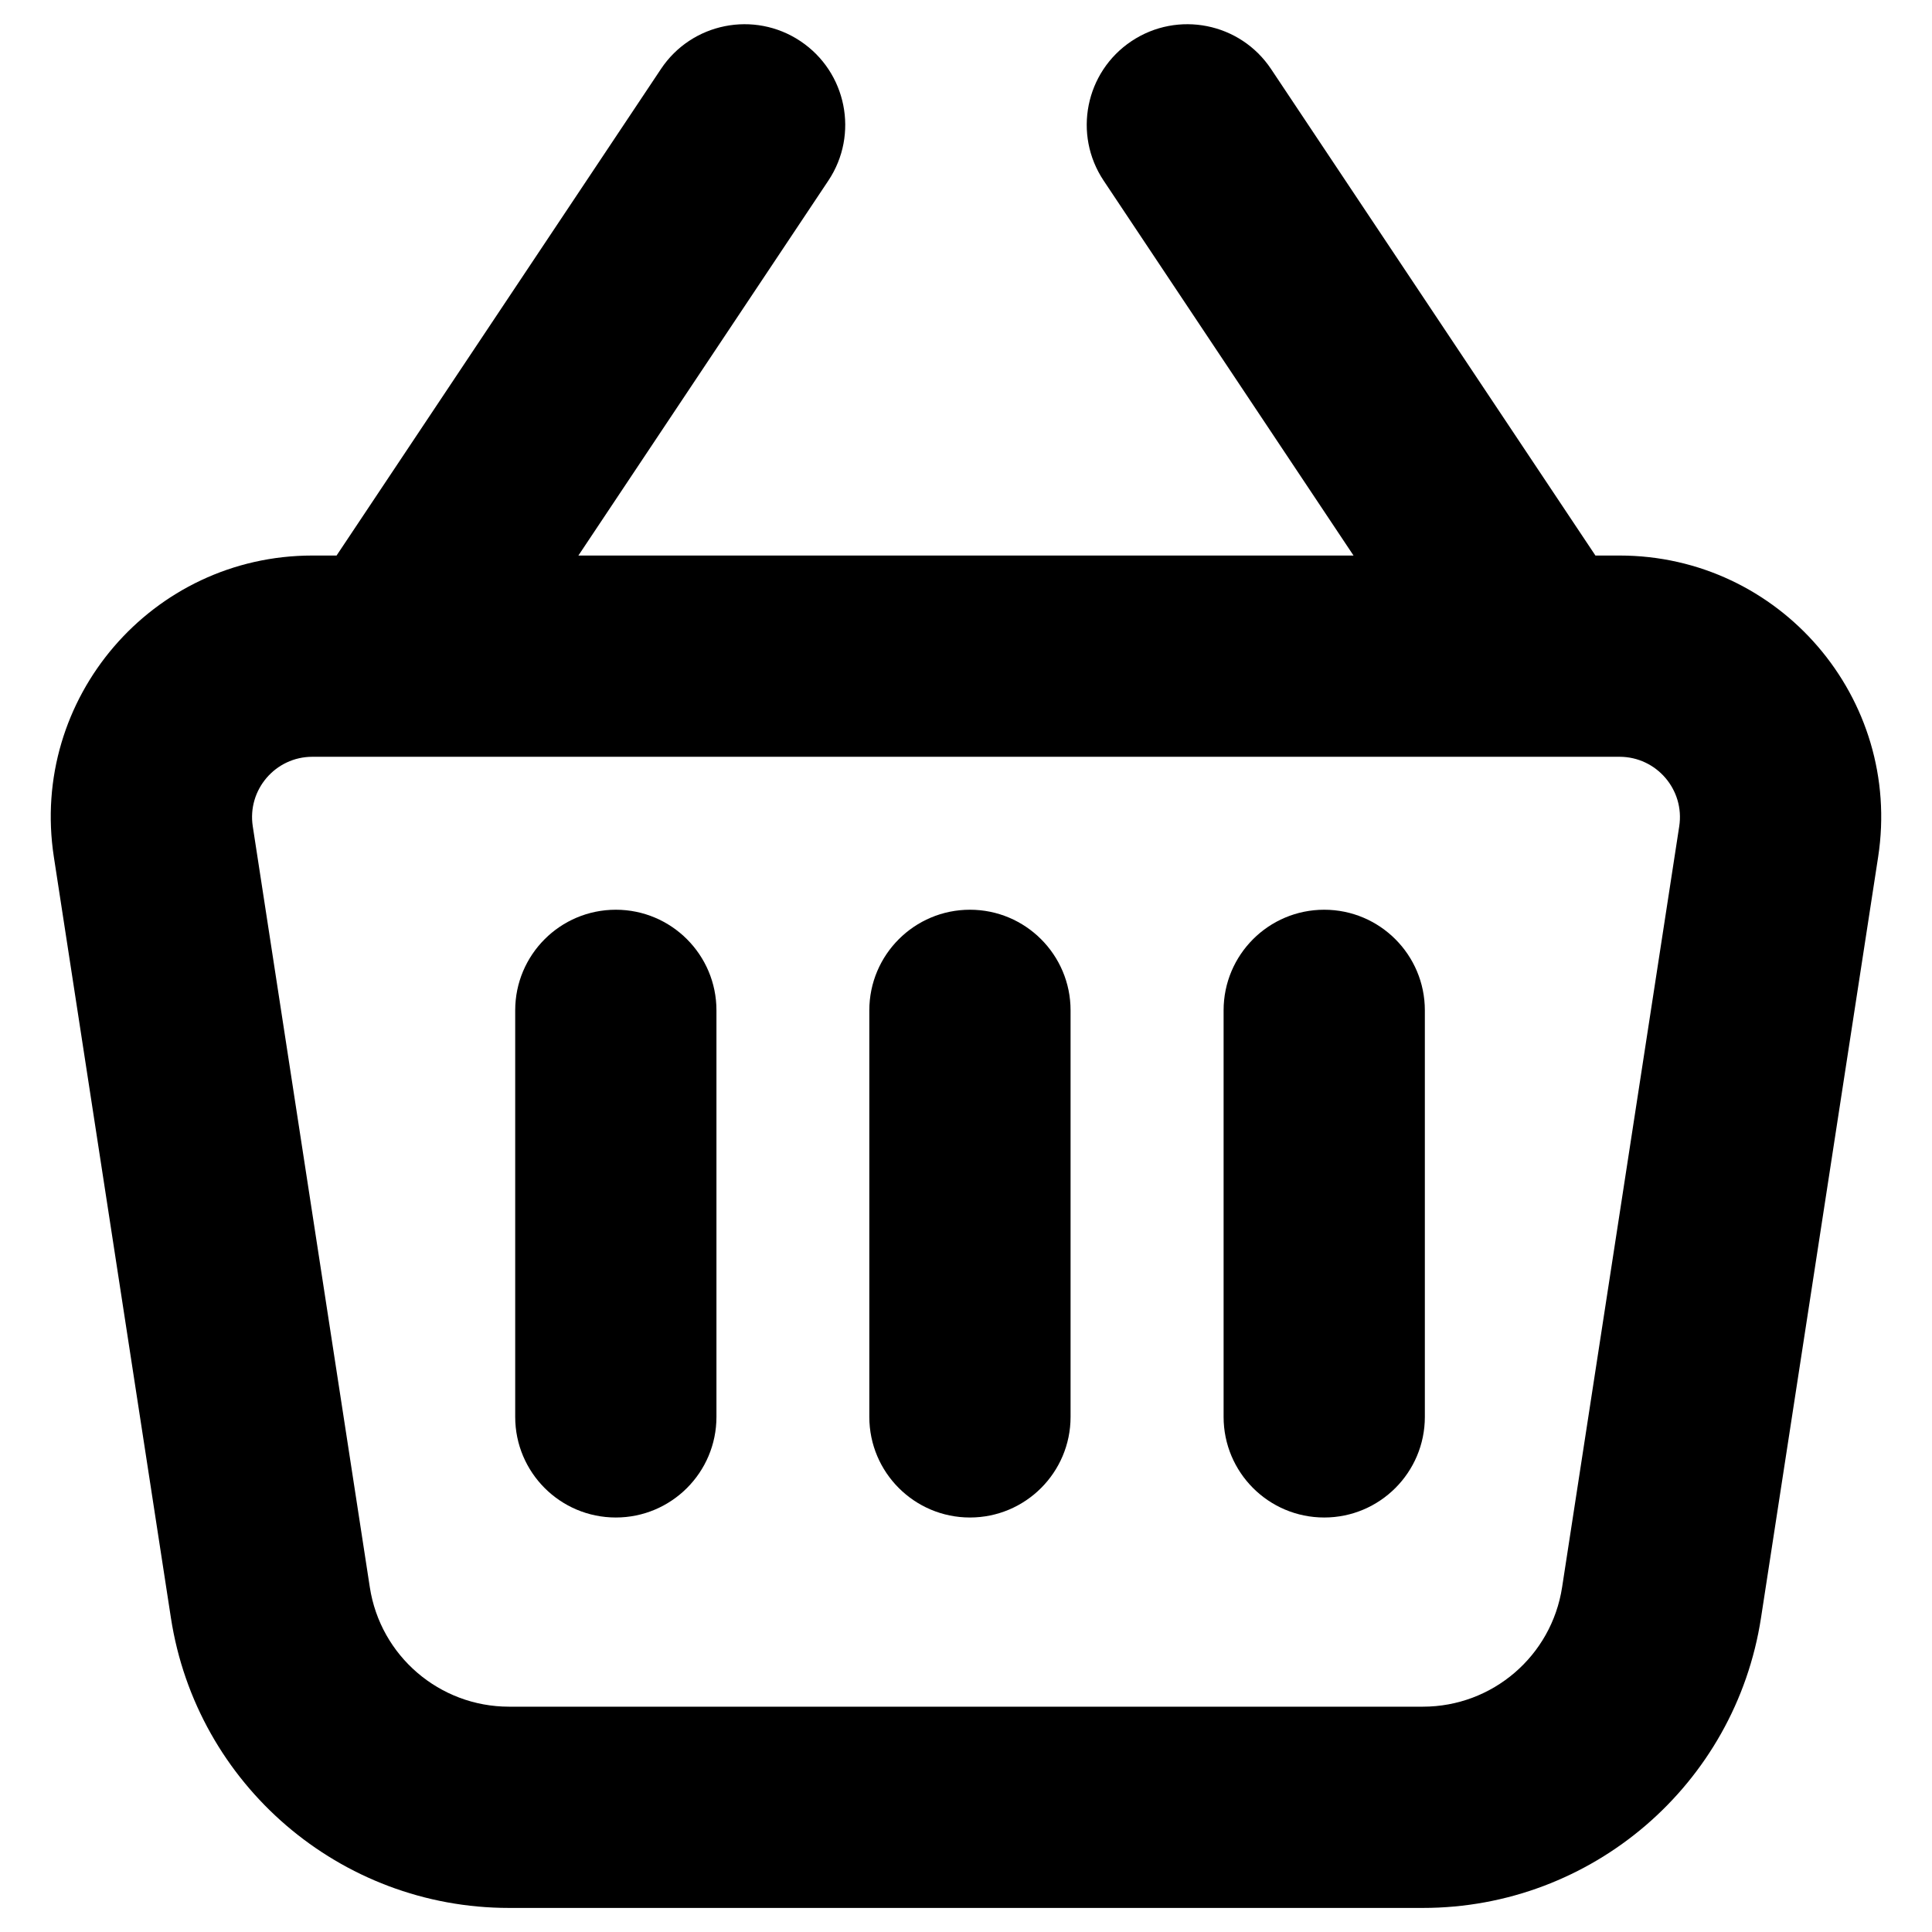 <svg width="24" height="24" viewBox="0 0 24 24" fill="none" xmlns="http://www.w3.org/2000/svg">
<path d="M13.299 12.551C13.299 11.861 12.739 11.301 12.049 11.301C11.359 11.301 10.799 11.861 10.799 12.551V17.601C10.799 18.291 11.359 18.851 12.049 18.851C12.739 18.851 13.299 18.291 13.299 17.601V12.551Z" fill="black"/>
<path d="M7.65 11.301C8.34 11.301 8.9 11.861 8.9 12.551V17.601C8.9 18.291 8.34 18.851 7.65 18.851C6.959 18.851 6.4 18.291 6.4 17.601V12.551C6.4 11.861 6.959 11.301 7.65 11.301Z" fill="black"/>
<path d="M17.7 12.551C17.7 11.861 17.14 11.301 16.45 11.301C15.759 11.301 15.2 11.861 15.2 12.551V17.601C15.2 18.291 15.759 18.851 16.45 18.851C17.14 18.851 17.7 18.291 17.7 17.601V12.551Z" fill="black"/>
<path fill-rule="evenodd" clip-rule="evenodd" d="M14.056 0.511C14.631 0.128 15.407 0.283 15.79 0.858L19.819 6.901H20.118C22.11 6.901 23.633 8.676 23.331 10.645L21.876 20.097C21.557 22.17 19.773 23.701 17.676 23.701H6.323C4.226 23.701 2.442 22.17 2.123 20.097L0.669 10.645C0.366 8.676 1.889 6.901 3.881 6.901H4.181L8.21 0.858C8.592 0.283 9.369 0.128 9.943 0.511C10.517 0.894 10.673 1.67 10.29 2.244L7.185 6.901H16.814L13.71 2.244C13.327 1.67 13.482 0.894 14.056 0.511ZM4.867 9.401H19.133C19.145 9.401 19.157 9.401 19.169 9.401H20.118C20.578 9.401 20.93 9.811 20.86 10.265L19.405 19.717C19.274 20.571 18.54 21.201 17.676 21.201H6.323C5.46 21.201 4.725 20.571 4.594 19.717L3.14 10.265C3.07 9.811 3.421 9.401 3.881 9.401H4.83C4.842 9.401 4.855 9.401 4.867 9.401Z" fill="black"/>
</svg>
